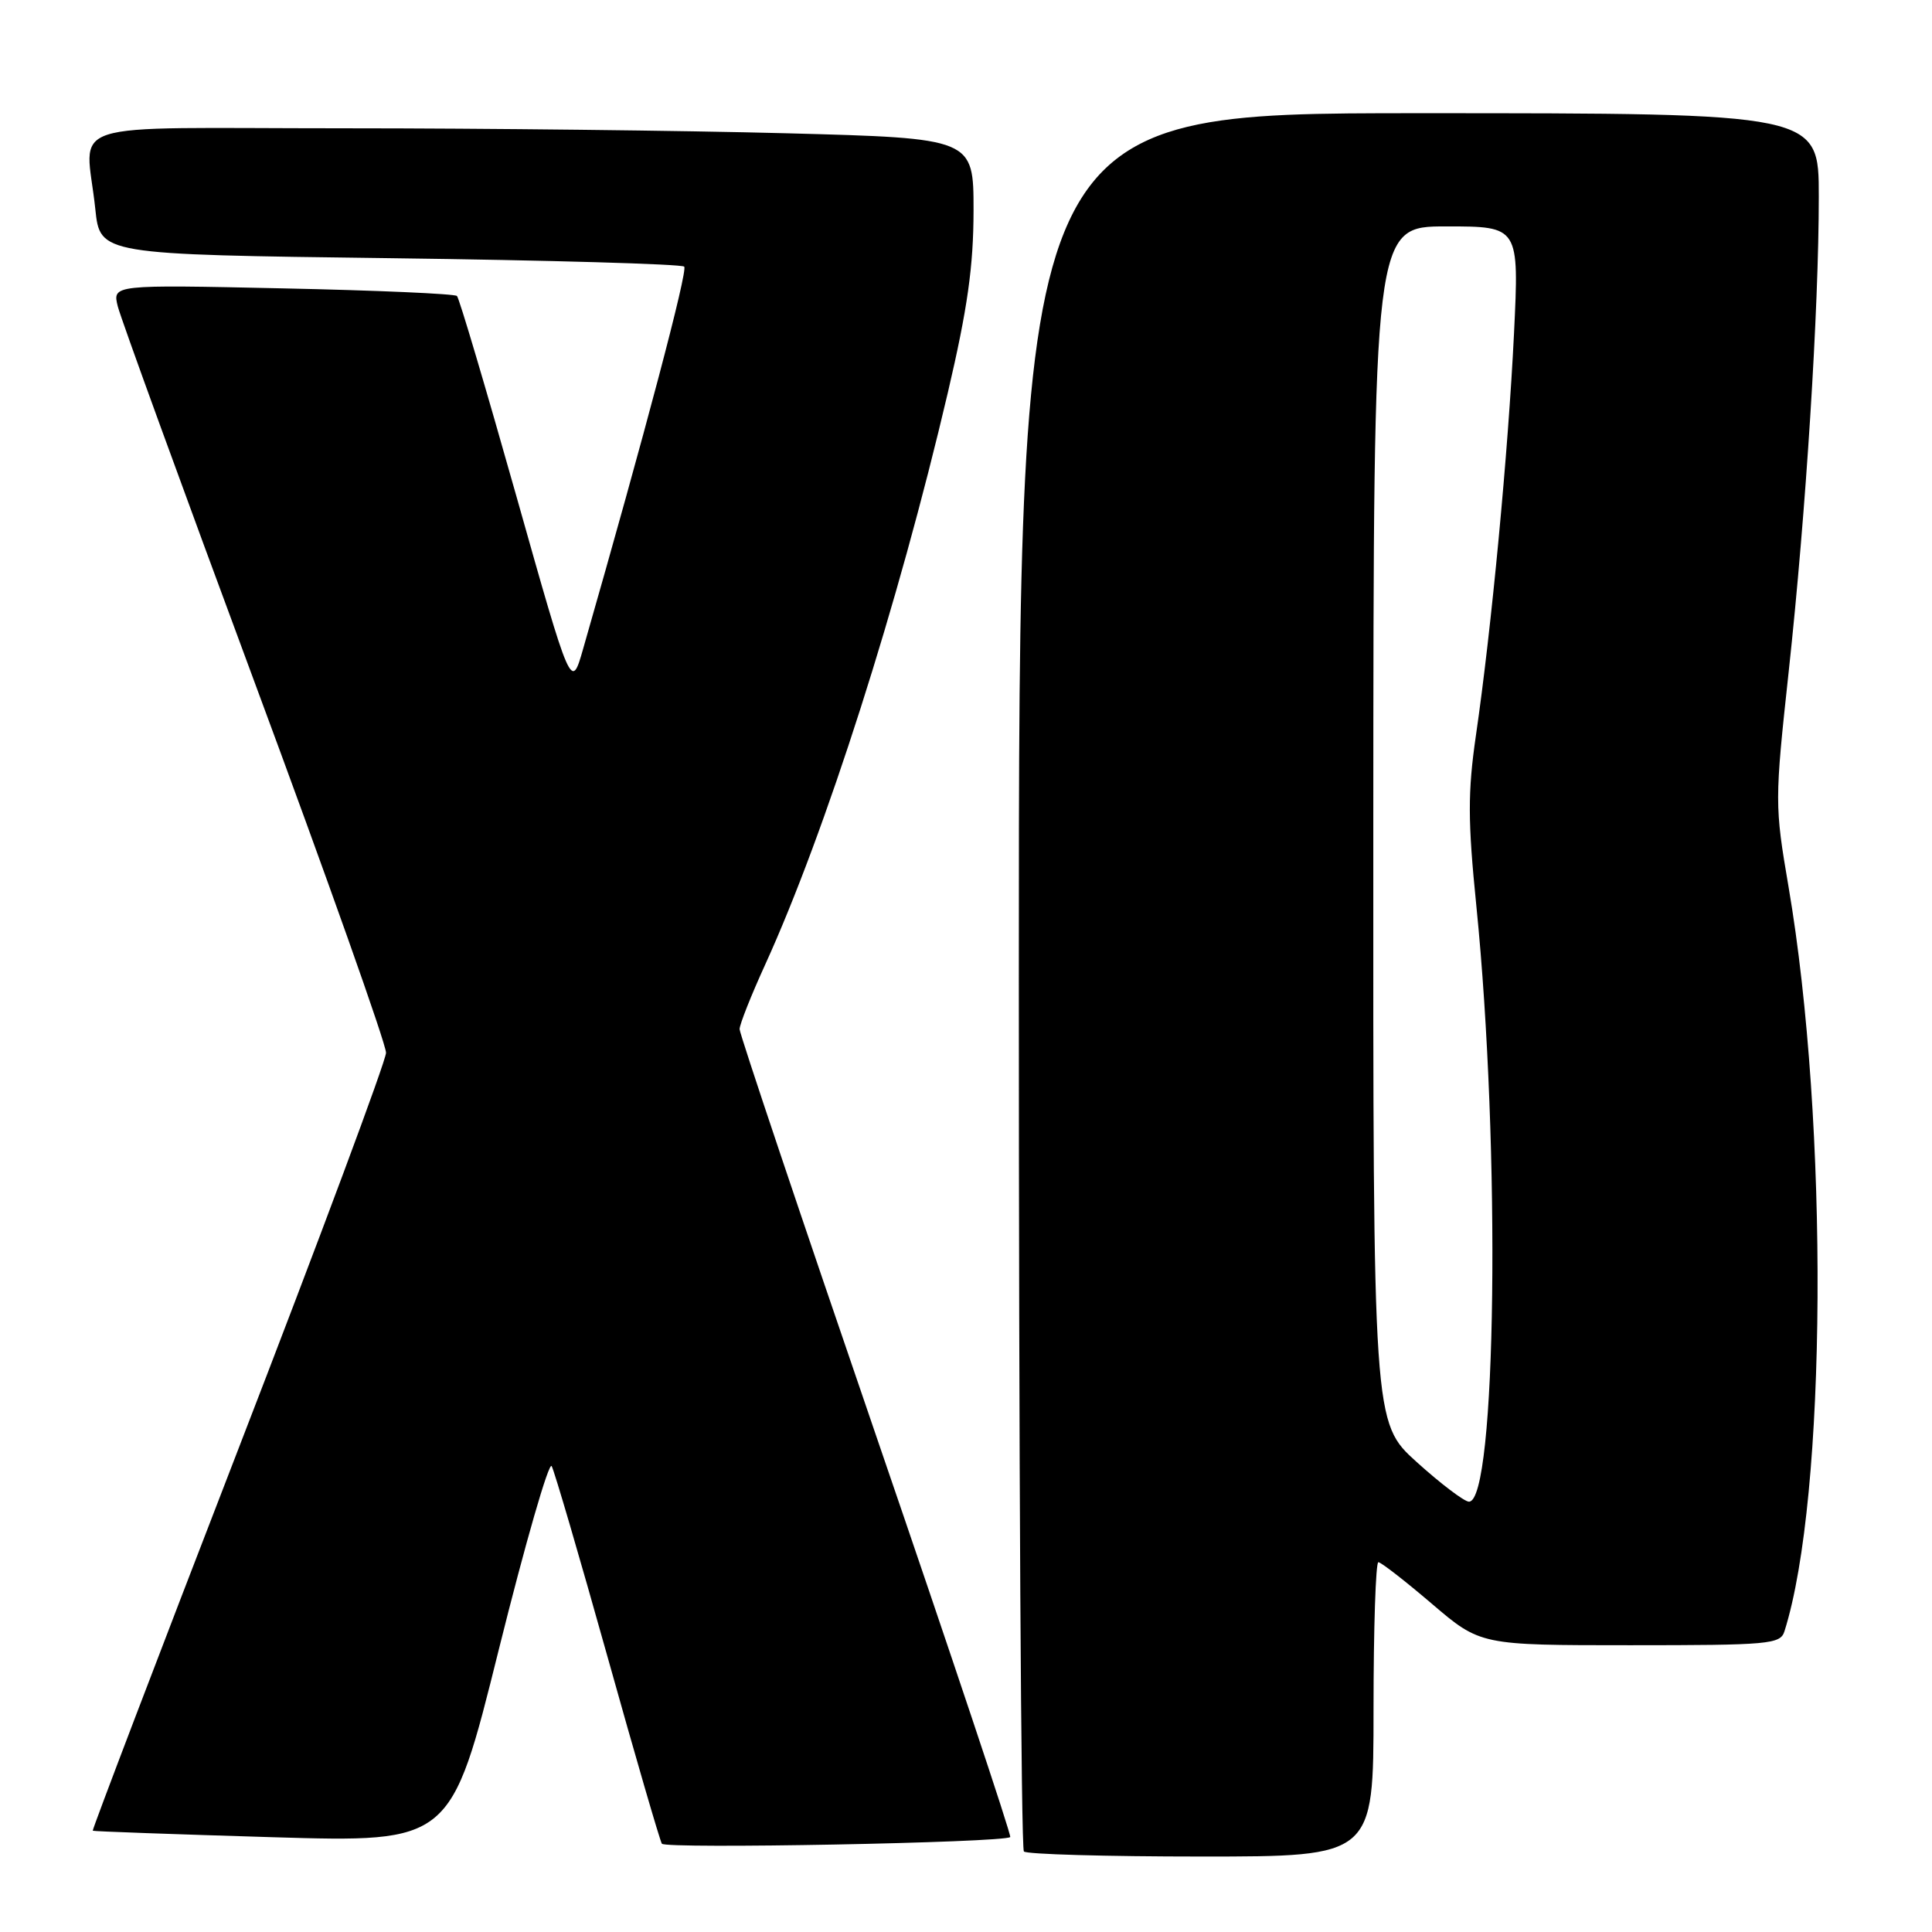 <?xml version="1.0" encoding="UTF-8" standalone="no"?>
<!DOCTYPE svg PUBLIC "-//W3C//DTD SVG 1.1//EN" "http://www.w3.org/Graphics/SVG/1.1/DTD/svg11.dtd" >
<svg xmlns="http://www.w3.org/2000/svg" xmlns:xlink="http://www.w3.org/1999/xlink" version="1.1" viewBox="0 0 256 256">
 <g >
 <path fill="currentColor"
d=" M 182.00 226.50 C 182.00 215.78 182.29 207.00 182.64 207.00 C 182.99 207.00 186.17 209.47 189.72 212.50 C 196.16 218.00 196.16 218.00 216.01 218.00 C 234.47 218.00 235.91 217.87 236.45 216.15 C 242.07 198.44 242.34 148.83 236.99 117.50 C 235.15 106.72 235.15 106.15 237.01 89.00 C 239.30 67.88 241.00 41.06 241.00 26.04 C 241.00 15.00 241.00 15.00 188.00 15.00 C 135.00 15.00 135.00 15.00 135.00 129.83 C 135.00 192.99 135.30 244.97 135.67 245.33 C 136.03 245.70 146.61 246.00 159.17 246.00 C 182.00 246.00 182.00 246.00 182.00 226.50 Z  M 133.86 243.42 C 134.06 243.25 126.07 219.34 116.11 190.30 C 106.15 161.26 98.00 136.99 98.00 136.37 C 98.00 135.75 99.52 131.91 101.38 127.84 C 109.38 110.28 119.02 80.09 125.60 52.00 C 128.21 40.84 128.99 35.29 129.00 27.91 C 129.00 18.32 129.00 18.32 104.25 17.66 C 90.64 17.30 64.31 17.00 45.75 17.00 C 7.23 17.00 11.37 15.66 12.63 27.71 C 13.26 33.72 13.26 33.72 51.65 34.21 C 72.76 34.48 90.32 34.99 90.66 35.33 C 91.17 35.84 85.51 57.24 77.26 86.00 C 75.69 91.50 75.69 91.50 68.39 65.63 C 64.37 51.40 60.85 39.51 60.55 39.22 C 60.26 38.93 49.87 38.47 37.46 38.21 C 14.89 37.72 14.89 37.72 15.61 40.61 C 16.01 42.20 24.18 64.65 33.77 90.50 C 43.36 116.35 51.18 138.40 51.15 139.50 C 51.13 140.60 42.33 164.21 31.60 191.96 C 20.87 219.71 12.18 242.49 12.29 242.58 C 12.41 242.67 23.13 243.05 36.12 243.44 C 59.74 244.14 59.74 244.14 66.09 218.59 C 69.59 204.54 72.74 193.60 73.10 194.27 C 73.47 194.95 76.79 206.30 80.49 219.50 C 84.18 232.70 87.43 243.86 87.70 244.30 C 88.13 245.02 132.99 244.17 133.86 243.42 Z  M 187.72 193.73 C 181.94 188.50 181.94 188.50 181.97 109.25 C 182.00 30.00 182.00 30.00 191.65 30.00 C 201.30 30.00 201.30 30.00 200.61 44.25 C 199.85 59.79 197.63 83.33 195.56 97.50 C 194.48 104.98 194.49 108.78 195.62 120.00 C 198.87 152.22 198.29 199.05 194.64 198.98 C 194.01 198.96 190.90 196.60 187.72 193.73 Z "/>
</g>
</svg>